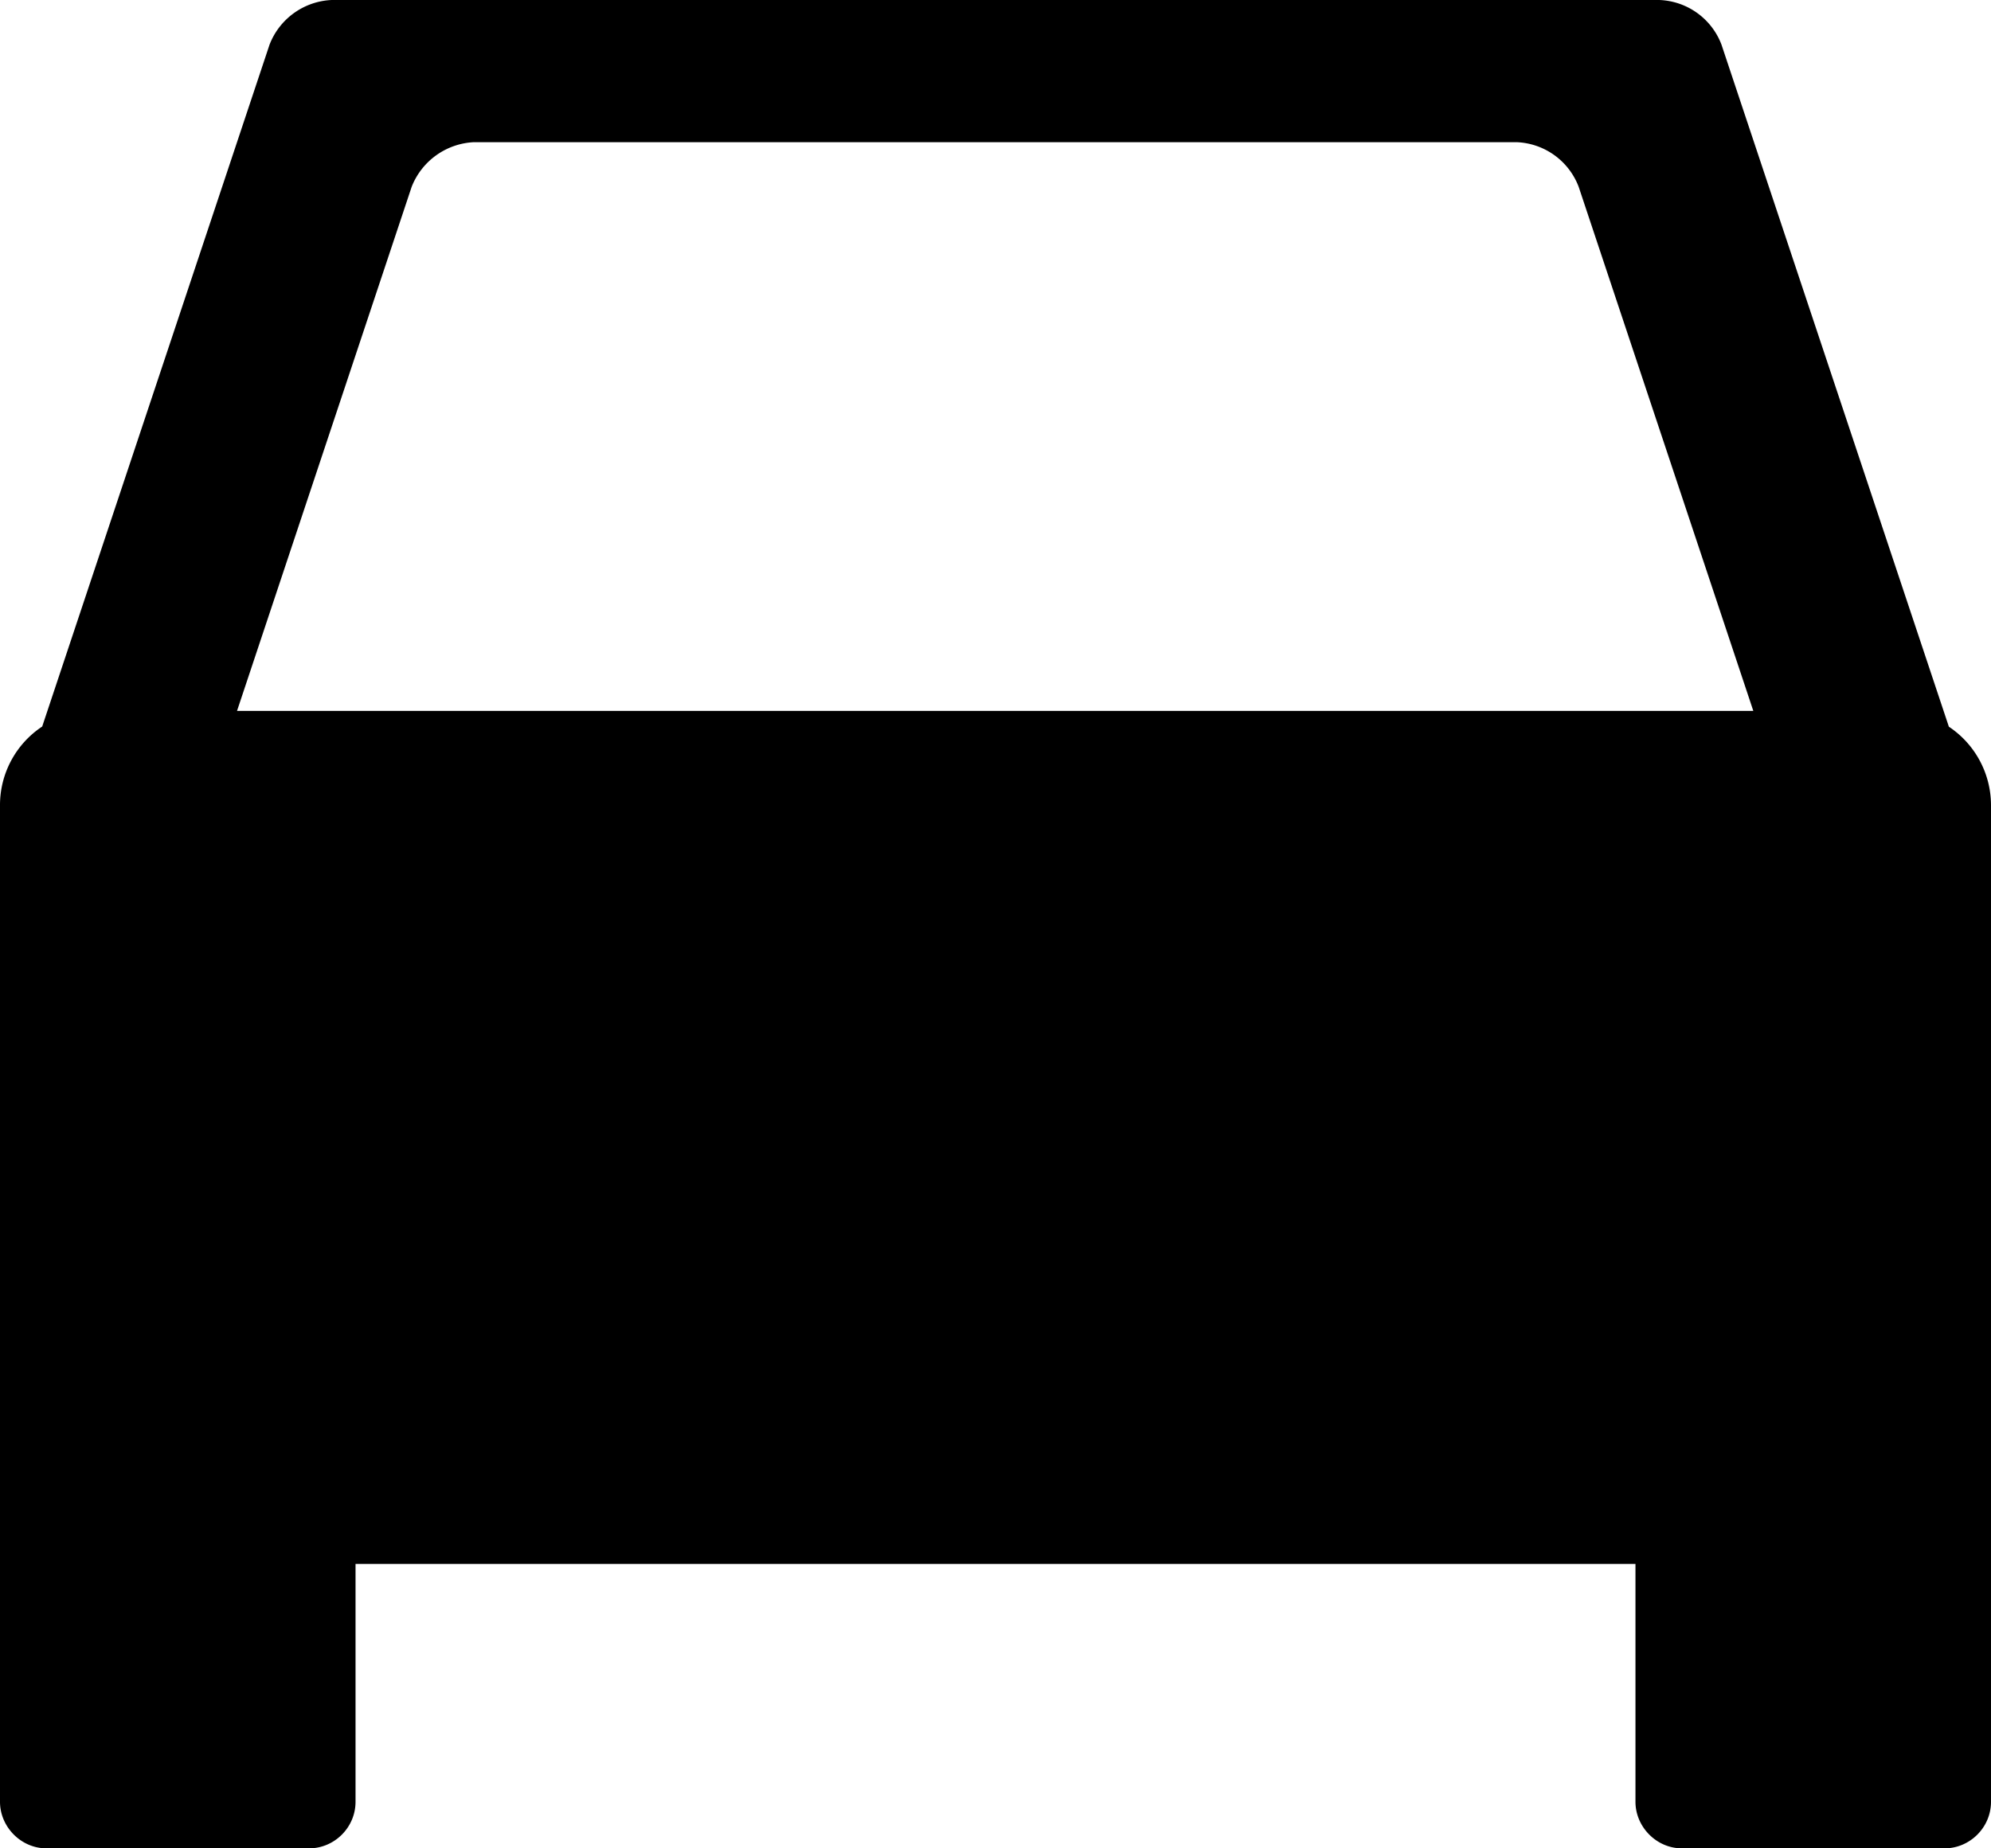 <svg xmlns="http://www.w3.org/2000/svg" viewBox="1.5 3 21 19.5"><g id="emoji_travel"><path d="M22.056 10.668L19.657 3.47A.73.73 0 0 0 19.001 3H4.999a.737.737 0 0 0-.656.471l-2.398 7.194a.994.994 0 0 0-.445.833v10.511c0 .263.22.491.49.491h2.77c.267 0 .49-.22.49-.491V19.5h13.5v2.509c0 .263.22.491.49.491h2.77c.267 0 .49-.22.49-.491V11.497a.996.996 0 0 0-.444-.83zM4 10.5l1.842-5.529a.743.743 0 0 1 .657-.471h10.995a.73.73 0 0 1 .657.471l1.842 5.529H4zm14.75 5.625a1.875 1.875 0 1 0 0-3.75 1.875 1.875 0 0 0 0 3.75zm-13.5 0a1.875 1.875 0 1 0 0-3.75 1.875 1.875 0 0 0 0 3.75z"/></g></svg>